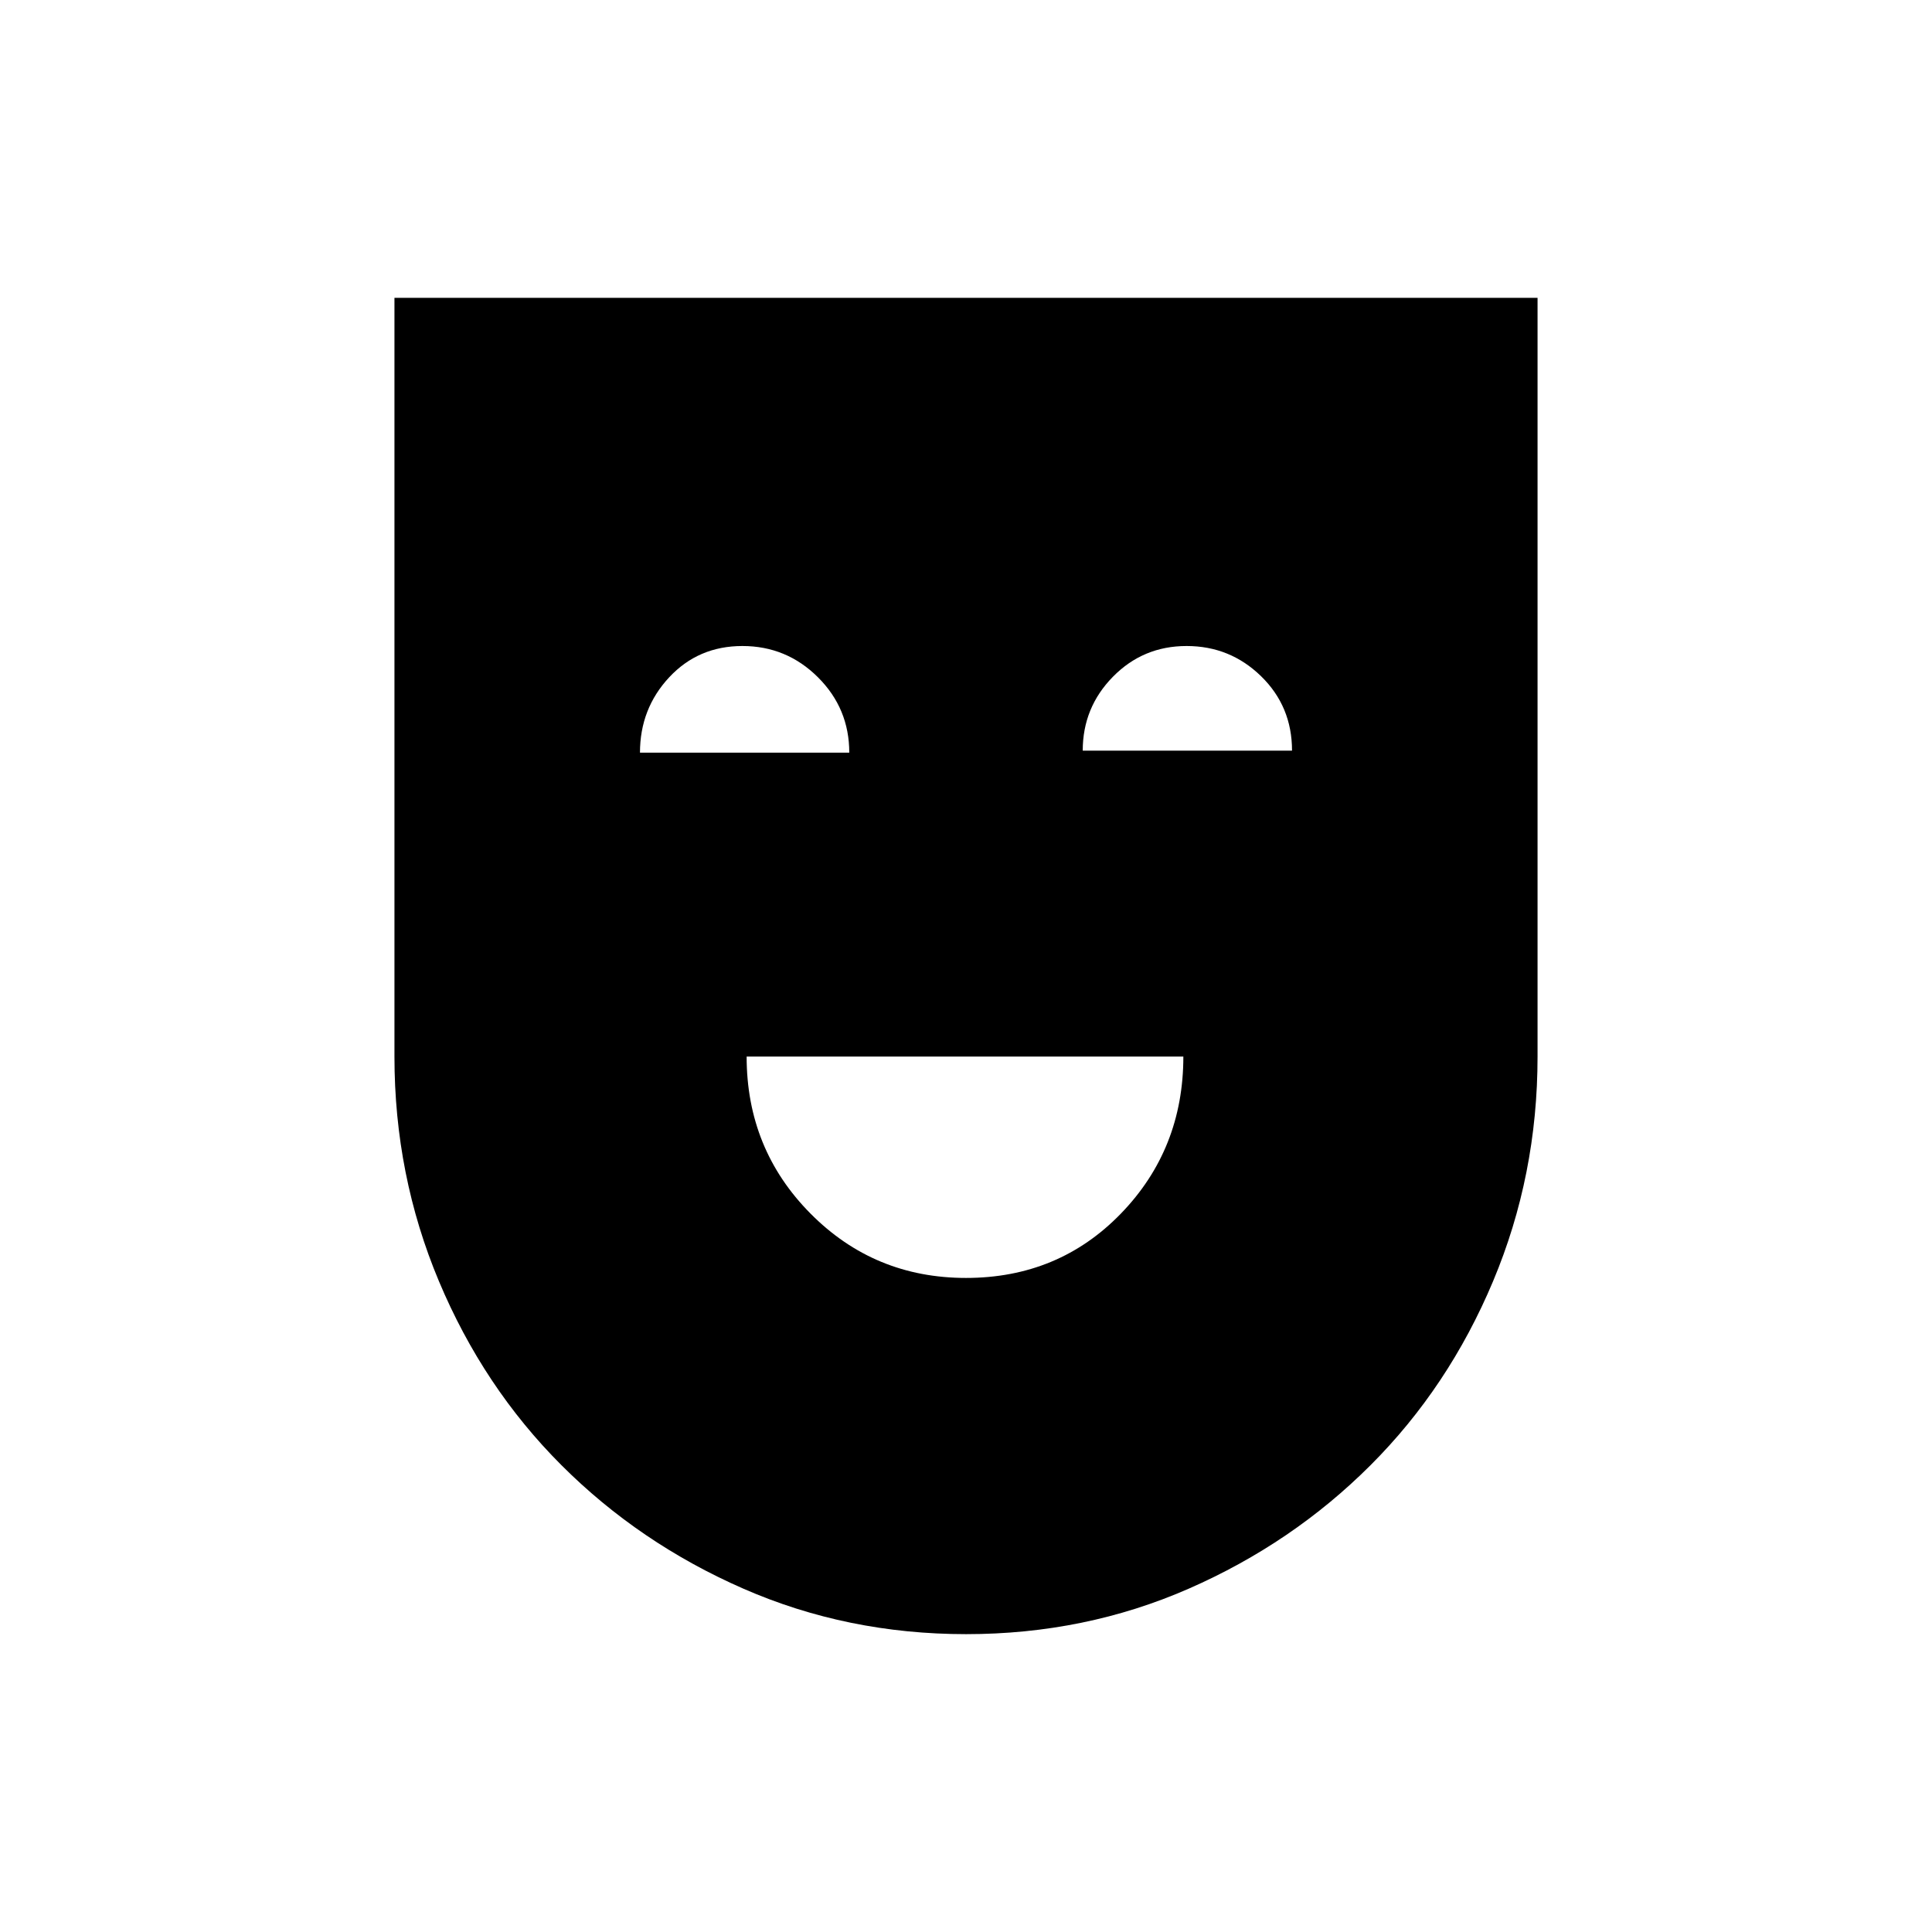 <svg xmlns="http://www.w3.org/2000/svg" height="20" viewBox="0 -960 960 960" width="20"><path d="M480-325q46 0 77-32.01T588-435H371q0 46 31.72 78T480-325Zm.06 177q-59.06 0-110.69-22.6-51.64-22.6-90.4-61.37-38.77-38.76-60.87-91.4Q196-376 196-435v-377h568v377q0 59-22.1 111.63-22.1 52.64-60.87 91.4-38.76 38.77-90.34 61.37Q539.11-148 480.06-148ZM318-586h104q0-22-15.6-37.5-15.59-15.5-37.5-15.5-21.9 0-36.4 15.57T318-586Zm220-1h104q0-22-15.39-37t-37-15Q568-639 553-623.72q-15 15.27-15 36.72Z"/></svg>